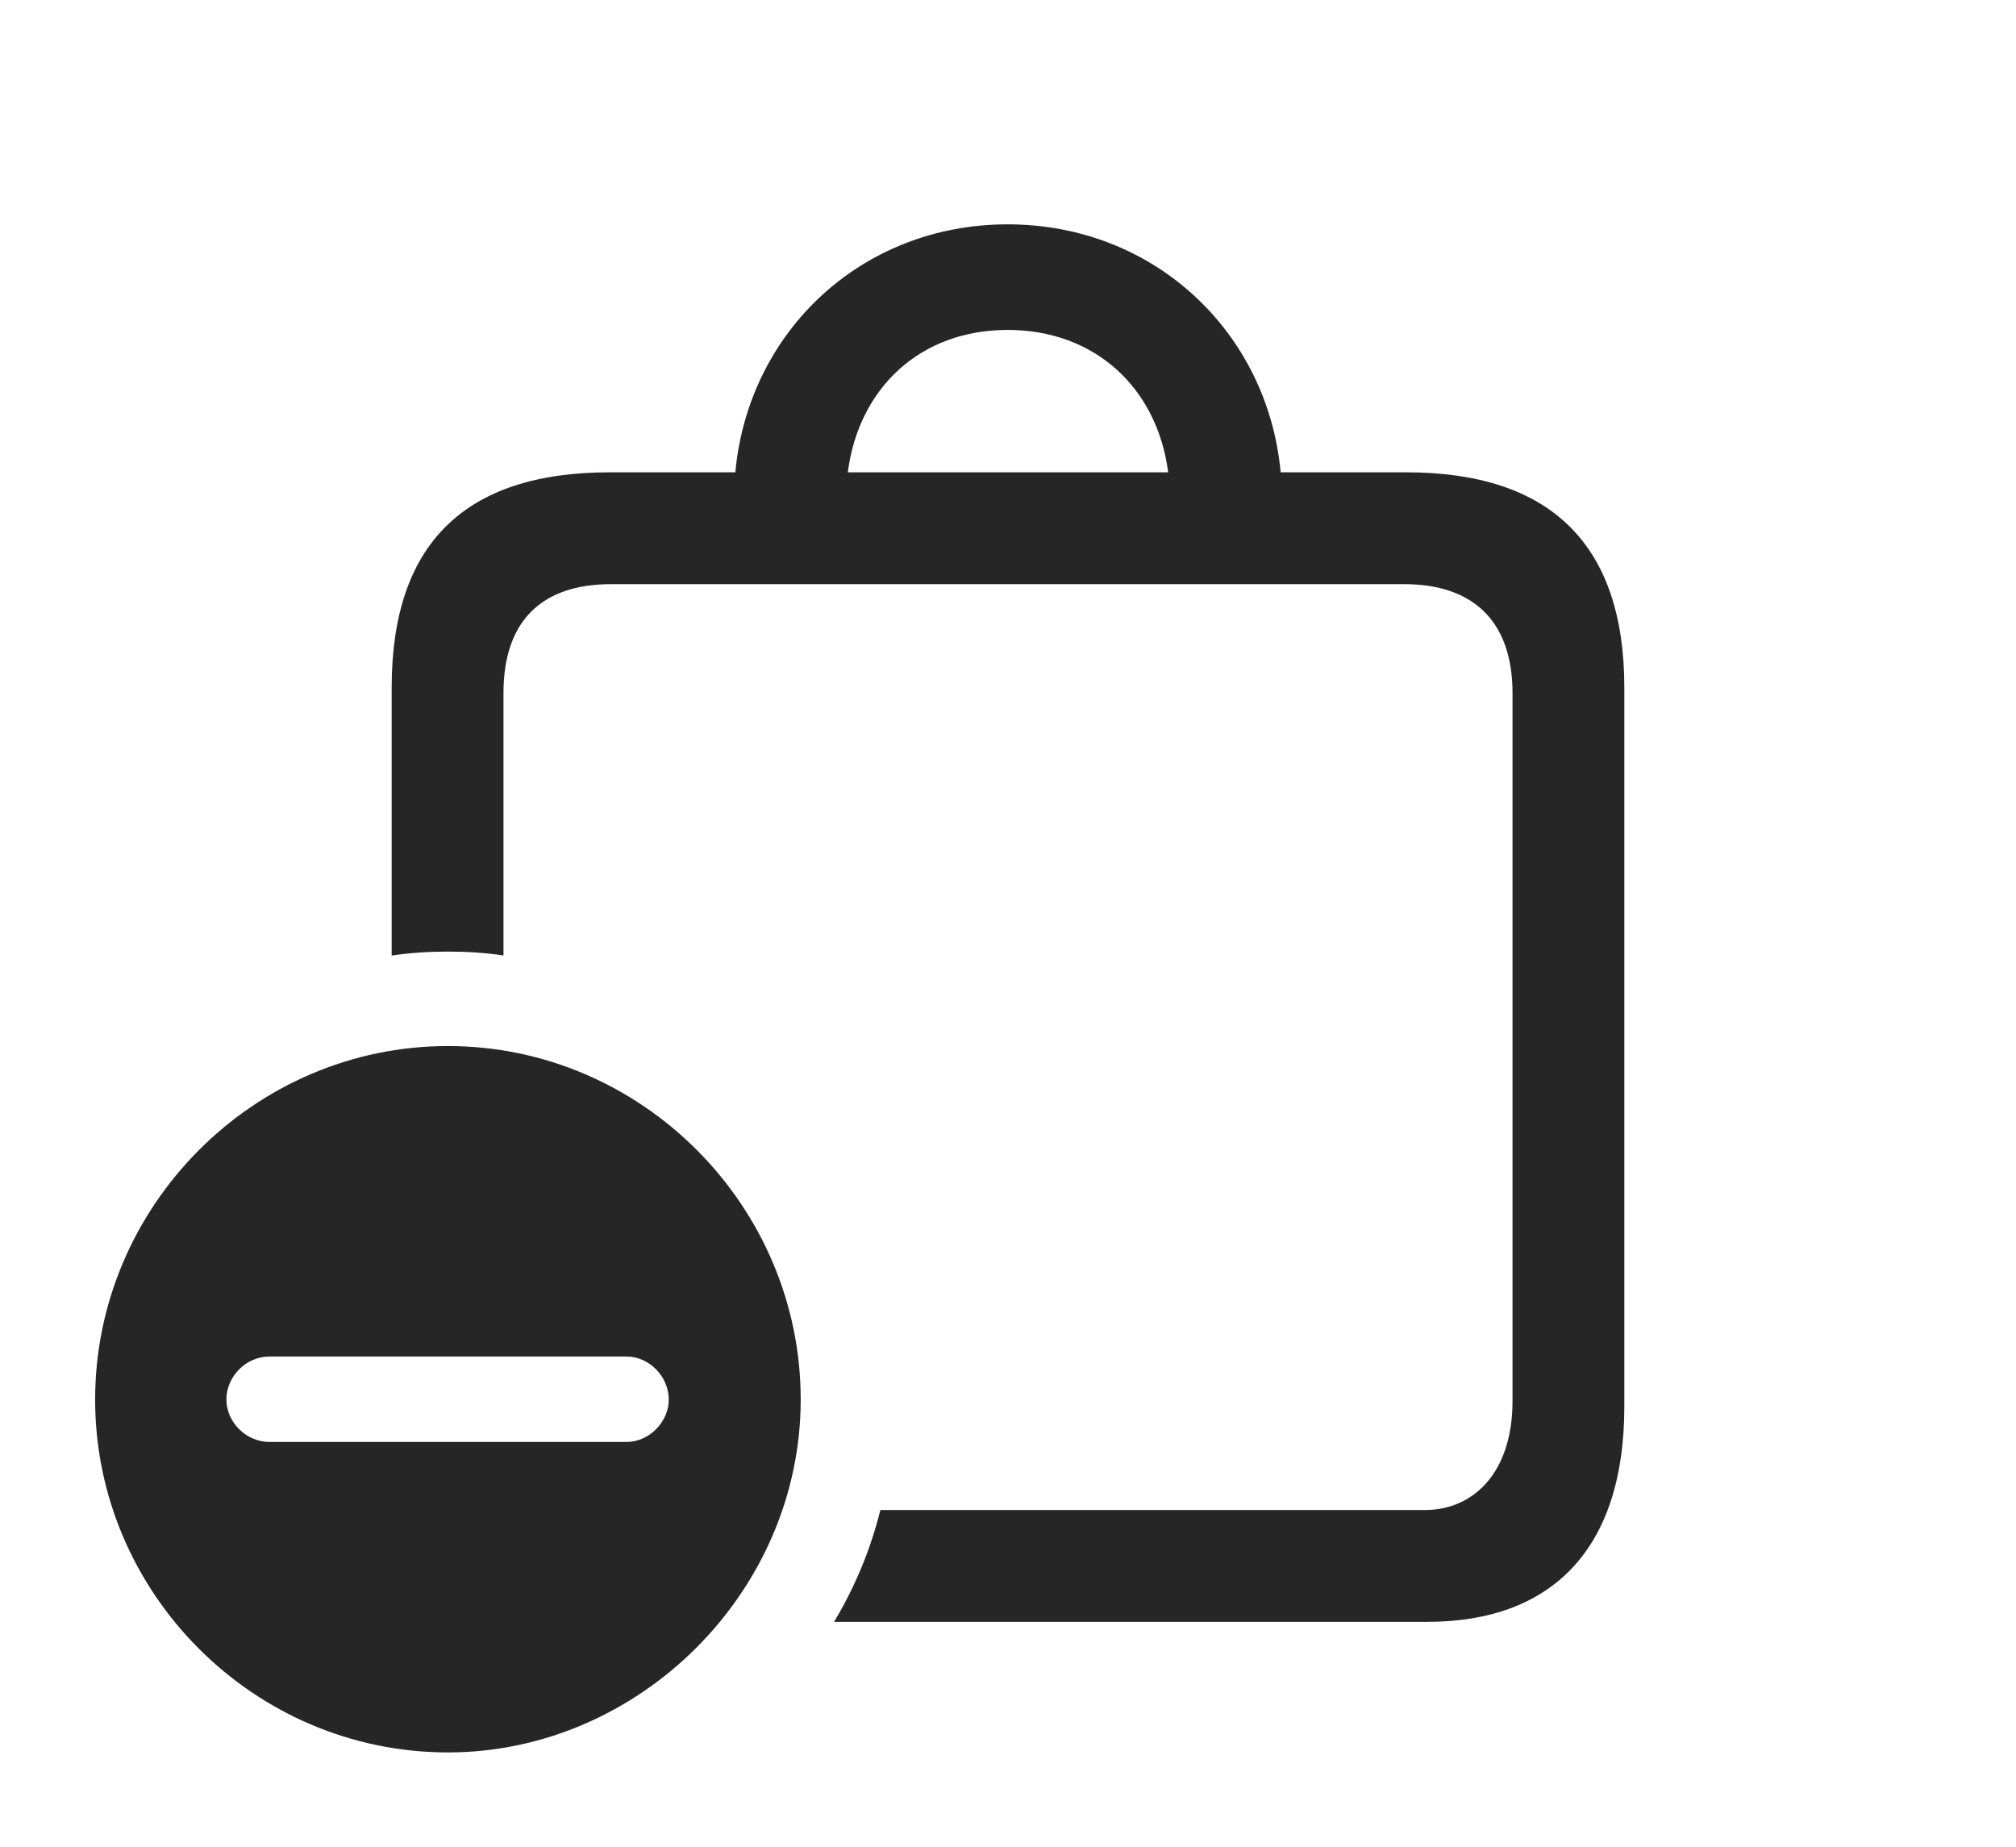 <?xml version="1.0" encoding="UTF-8"?>
<!--Generator: Apple Native CoreSVG 232.5-->
<!DOCTYPE svg
PUBLIC "-//W3C//DTD SVG 1.1//EN"
       "http://www.w3.org/Graphics/SVG/1.1/DTD/svg11.dtd">
<svg version="1.1" xmlns="http://www.w3.org/2000/svg" xmlns:xlink="http://www.w3.org/1999/xlink" width="141.748" height="129.834">
 <g>
  <rect height="129.834" opacity="0" width="141.748" x="0" y="0"/>
  <path d="M90.045 33.203L98.877 33.203C109.033 33.203 114.209 38.281 114.209 48.34L114.209 98.877C114.209 108.936 109.082 114.014 100.342 114.014L58.646 114.014C60.099 111.589 61.208 108.948 61.9 106.152L100.195 106.152C103.564 106.152 106.348 103.564 106.348 98.486L106.348 48.73C106.348 43.652 103.564 41.065 98.731 41.065L42.969 41.065C38.086 41.065 35.4 43.652 35.4 48.73L35.4 67.167C34.126 66.978 32.819 66.894 31.494 66.894C30.153 66.894 28.83 66.98 27.539 67.174L27.539 48.34C27.539 38.232 32.666 33.203 42.871 33.203L51.703 33.203C52.611 23.328 60.565 15.771 70.85 15.771C81.135 15.771 89.132 23.328 90.045 33.203ZM59.611 33.203L82.136 33.203C81.362 27.26 76.983 23.193 70.85 23.193C64.716 23.193 60.377 27.26 59.611 33.203Z" fill="#000000" fill-opacity="0.85"/>
  <path d="M56.299 98.389C56.299 111.914 44.922 123.193 31.494 123.193C17.871 123.193 6.689 112.012 6.689 98.389C6.689 84.766 17.871 73.535 31.494 73.535C45.117 73.535 56.299 84.766 56.299 98.389ZM18.945 95.361C17.285 95.361 15.918 96.777 15.918 98.389C15.918 99.951 17.285 101.367 18.945 101.367L44.043 101.367C45.654 101.367 47.022 99.951 47.022 98.389C47.022 96.777 45.654 95.361 44.043 95.361Z" fill="#000000" fill-opacity="0.85"/>
 </g>
</svg>
